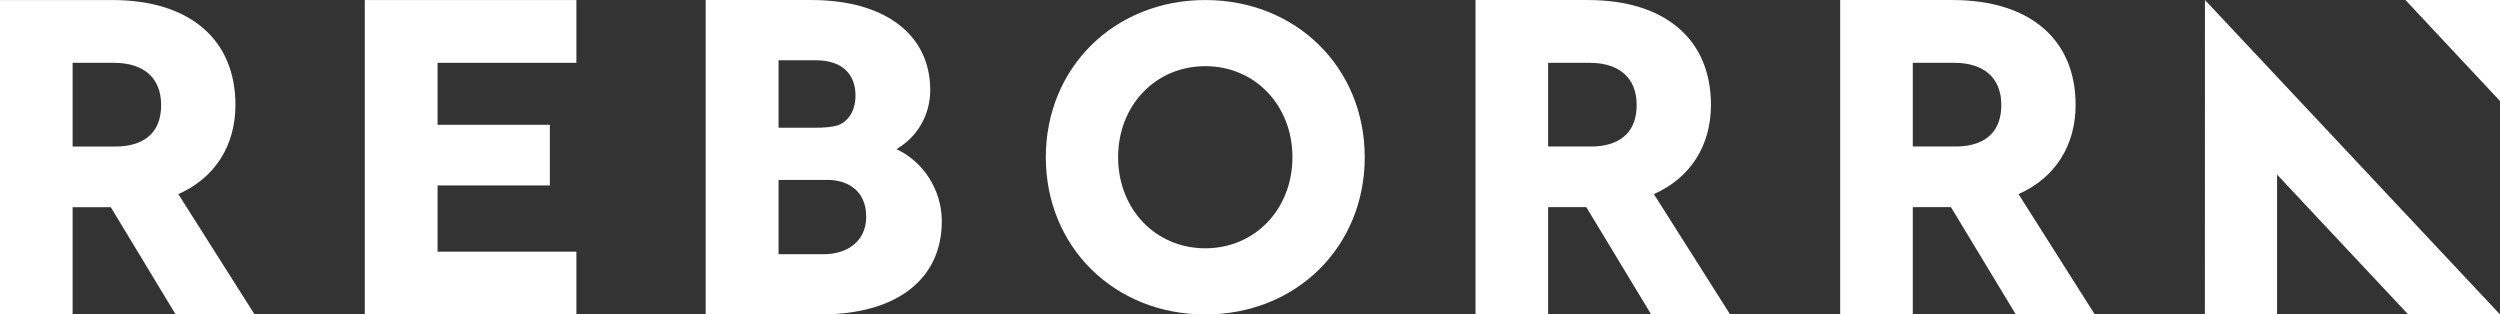<svg
    xmlns="http://www.w3.org/2000/svg"
    width="159"
    height="20"
    viewBox="0 0 159 20"
    fill="none"
  >
    <rect x="0" y="0" width="159" height="20" fill="#333333" stroke="none"/>
    <path
      d="M23.2 19.999V0.002H36.659V3.995H27.829V7.936H34.97V11.794H27.829V16.005H36.659V19.999H23.2Z"
      fill="white"
    />
    <path
      d="M44.881 19.999V0.002H51.608C56.269 0.002 59.163 2.194 59.163 5.722C59.163 7.306 58.354 8.703 57.015 9.485C58.738 10.29 59.899 12.096 59.899 14.062C59.899 17.779 57.014 19.999 52.181 19.999H44.881ZM52.371 16.168C54.023 16.168 55.091 15.235 55.091 13.791C55.091 12.059 53.827 11.442 52.644 11.442H49.516V16.168H52.371ZM51.772 8.125C52.269 8.125 52.797 8.107 53.285 7.972C53.992 7.705 54.409 7.01 54.409 6.074C54.409 4.649 53.488 3.833 51.881 3.833H49.516V8.125H51.772Z"
      fill="white"
    />
    <path
      d="M76.656 19.999C70.874 19.999 66.514 15.7 66.514 10C66.514 4.3 70.874 0.002 76.656 0.002C82.437 0.002 86.797 4.3 86.797 10C86.797 15.7 82.437 19.999 76.656 19.999ZM76.656 4.208C73.496 4.208 71.112 6.698 71.112 10C71.112 13.302 73.496 15.792 76.656 15.792C79.815 15.792 82.199 13.302 82.199 10C82.199 6.698 79.815 4.208 76.656 4.208Z"
      fill="white"
    />
    <path
      d="M128.208 19.999L124.081 13.175H121.653V19.999H117.035V0.002H124.182C129.083 0.002 132.009 2.494 132.009 6.669C132.009 9.272 130.69 11.325 128.377 12.344L133.229 19.999H128.208ZM124.399 9.317C125.476 9.317 127.283 8.973 127.283 6.669C127.283 4.97 126.192 3.995 124.291 3.995H121.653V9.317H124.399Z"
      fill="white"
    />
    <path
      d="M105.016 19.999L100.889 13.175H98.461V19.999H93.843V0.002H100.99C105.891 0.002 108.817 2.494 108.817 6.669C108.817 9.272 107.498 11.325 105.186 12.344L110.037 19.999H105.016ZM101.207 9.317C102.284 9.317 104.091 8.973 104.091 6.669C104.091 4.97 103 3.995 101.099 3.995H98.461V9.317H101.207Z"
      fill="white"
    />
    <path
      d="M11.172 20L7.046 13.176H4.618V20H0V0.003H7.147C12.048 0.003 14.974 2.496 14.974 6.671C14.974 9.274 13.655 11.327 11.342 12.346L16.193 20H11.172ZM7.364 9.318C8.441 9.318 10.248 8.974 10.248 6.671C10.248 4.971 9.157 3.996 7.256 3.996H4.618V9.318H7.364Z"
      fill="white"
    />
    <path
      d="M140.23 19.998H144.822V11.104L153.16 19.998H159L140.235 0L140.23 19.998Z"
      fill="white"
    />
    <path
      d="M158.999 -6.10352e-05H152.986L158.999 6.424V-6.10352e-05Z"
      fill="white"
    />
  </svg>